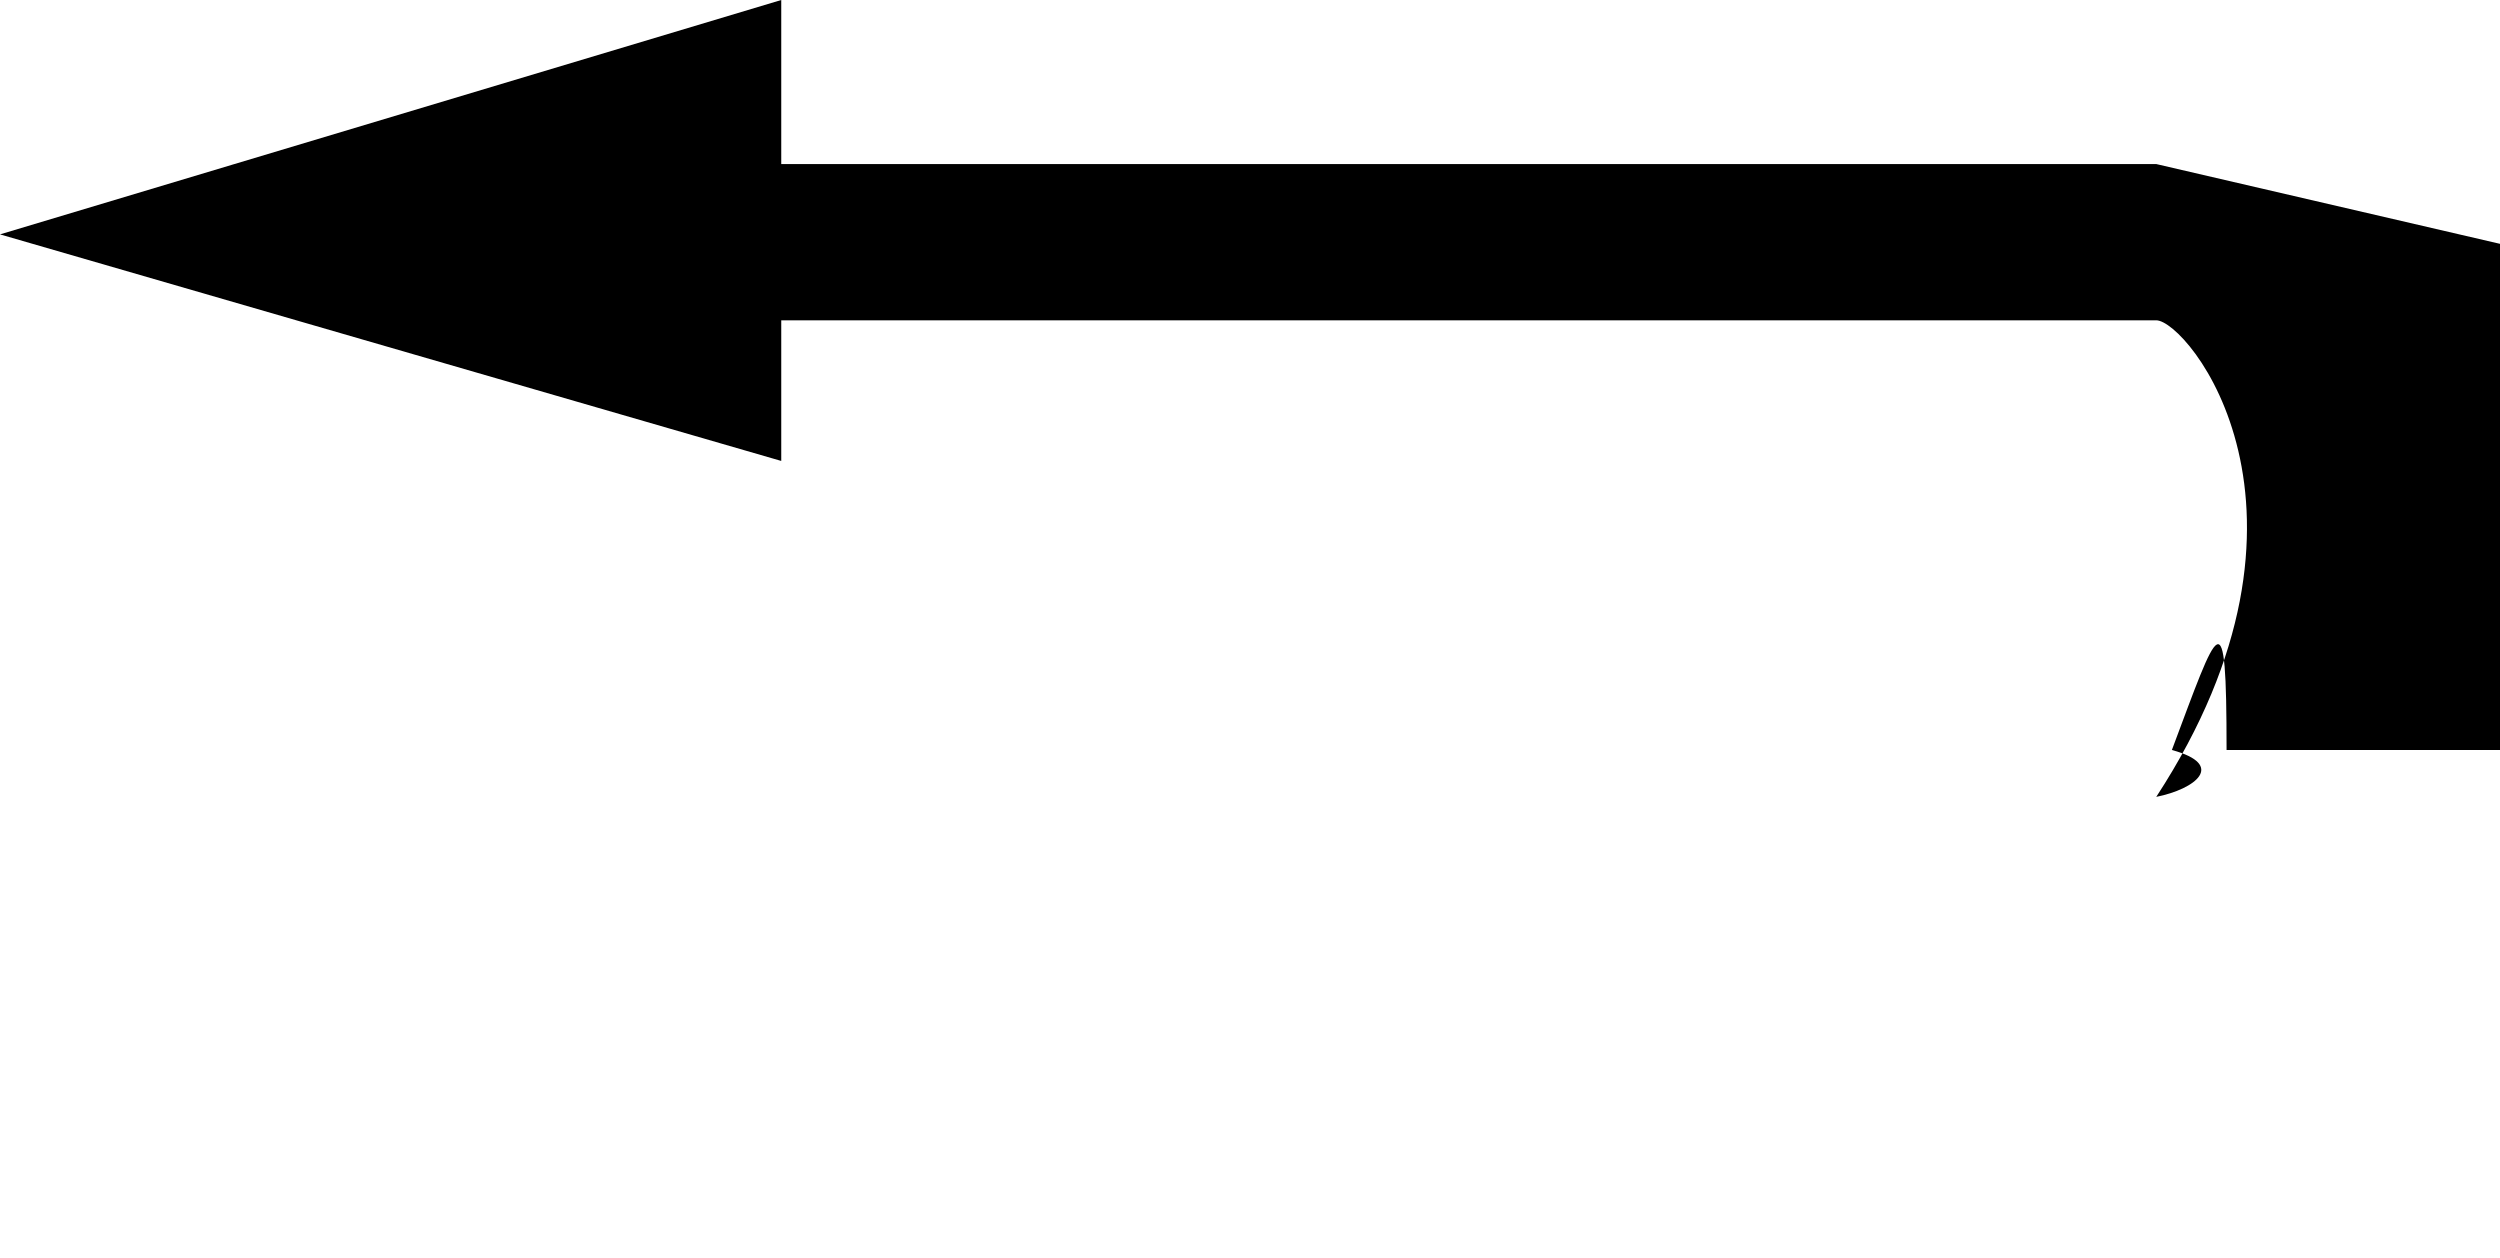 <svg xmlns="http://www.w3.org/2000/svg" viewBox="0 0 32 16.1"><path d="M27.6 2.1H10V0L0 3l10 2.9V4.1h17.6c.4 0 2.4 02.42v6.1c0.5-.1.9-.41.2-.6.6-1.6.7-2 .7H4v2h23.7c.4 02.1-.13.2-1.2.7-.71.1-1.61.1-2.7V6.1c0-2-2.6-4-4.4-4z"/></svg>